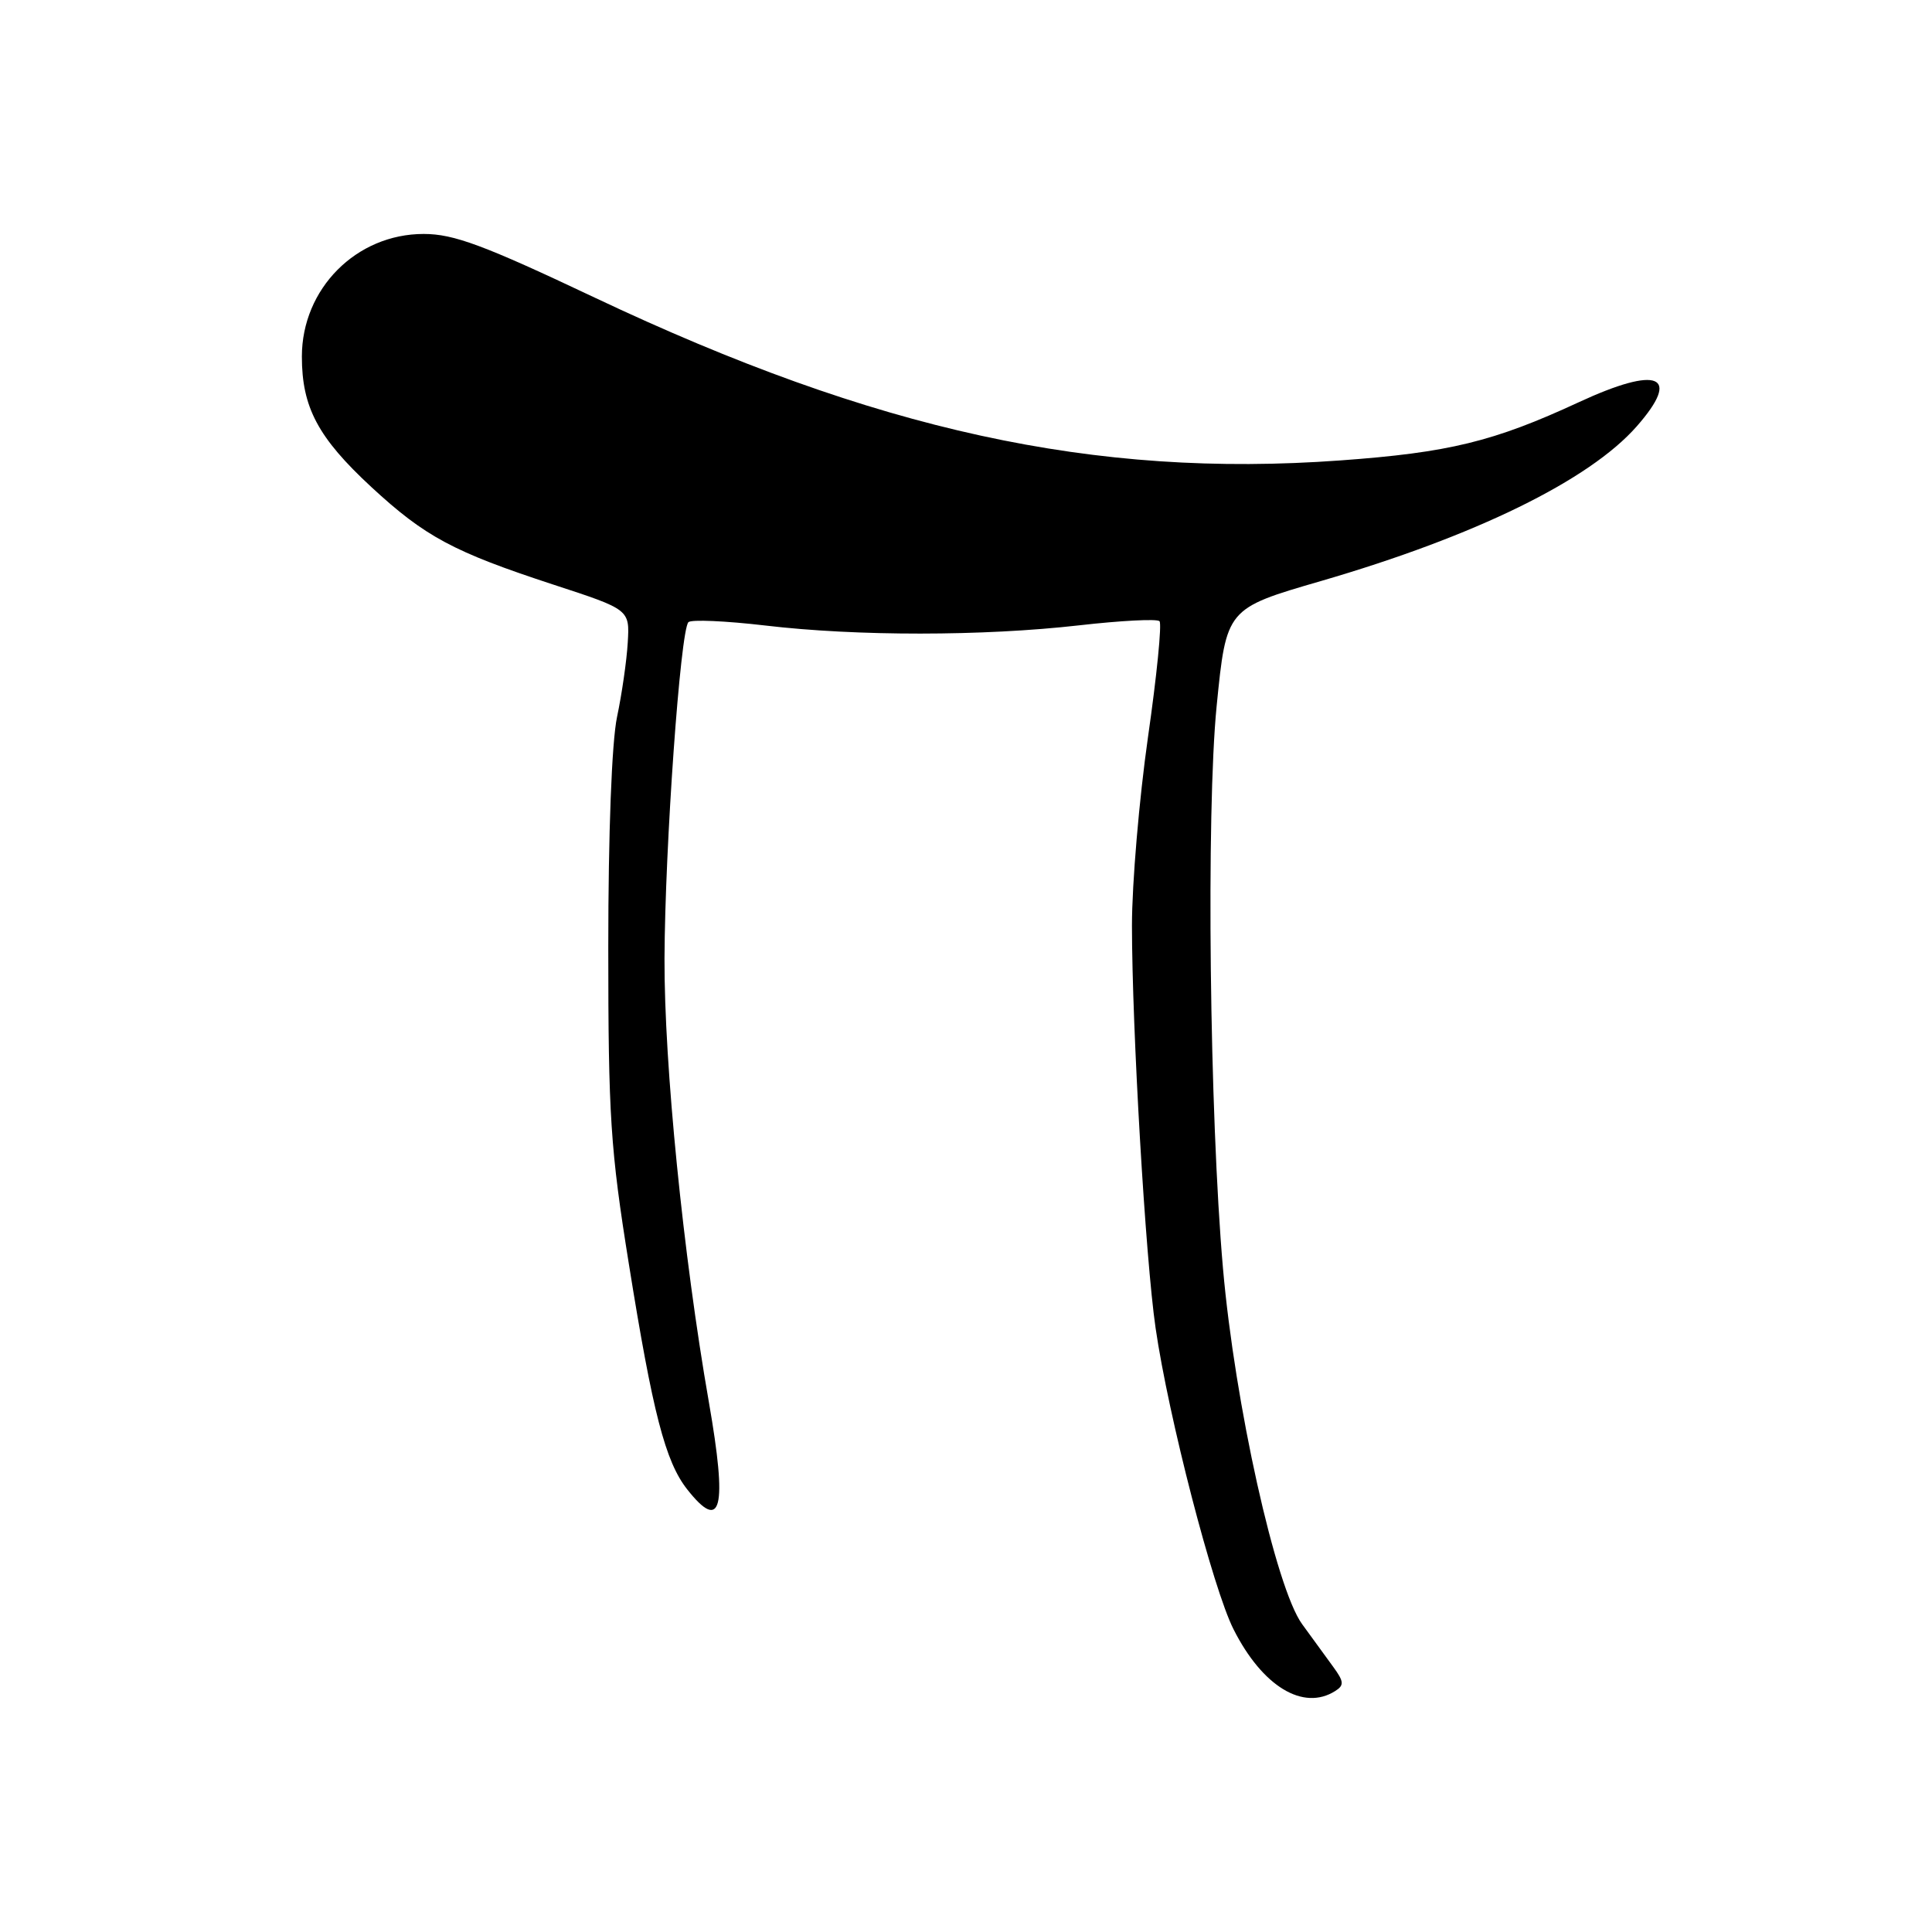 <?xml version="1.0" encoding="UTF-8" standalone="no"?>
<!DOCTYPE svg PUBLIC "-//W3C//DTD SVG 1.1//EN" "http://www.w3.org/Graphics/SVG/1.1/DTD/svg11.dtd" >
<svg xmlns="http://www.w3.org/2000/svg" xmlns:xlink="http://www.w3.org/1999/xlink" version="1.1" viewBox="0 0 256 256">
 <g >
 <path fill="currentColor"
d=" M 176.92 224.07 C 178.13 223.31 178.09 222.82 176.64 220.84 C 175.70 219.55 173.86 217.02 172.54 215.21 C 169.05 210.42 163.62 186.01 162.05 168.05 C 160.27 147.74 159.82 107.61 161.21 93.57 C 162.50 80.63 162.50 80.63 175.00 77.00 C 195.49 71.04 210.59 63.64 216.87 56.50 C 222.85 49.69 219.77 48.40 209.19 53.30 C 197.92 58.52 191.98 59.97 177.58 61.01 C 144.98 63.38 116.06 57.06 78.79 39.43 C 64.09 32.47 60.13 31.00 56.14 31.00 C 47.21 31.00 40.00 38.26 40.00 47.25 C 40.00 53.97 42.14 57.99 49.19 64.52 C 56.33 71.12 60.06 73.12 73.34 77.47 C 83.44 80.77 83.44 80.77 83.18 85.14 C 83.04 87.54 82.40 91.97 81.76 95.00 C 81.06 98.33 80.60 110.37 80.60 125.50 C 80.60 147.91 80.88 152.26 83.33 167.50 C 86.49 187.23 88.16 193.66 91.05 197.34 C 95.61 203.13 96.40 199.95 93.93 185.79 C 90.52 166.30 88.00 141.03 88.05 127.00 C 88.11 112.16 90.15 83.52 91.22 82.44 C 91.60 82.07 96.16 82.27 101.37 82.88 C 113.53 84.32 130.23 84.31 142.99 82.86 C 148.52 82.23 153.31 81.98 153.64 82.31 C 153.97 82.64 153.28 89.56 152.11 97.70 C 150.95 105.84 149.99 117.06 149.99 122.64 C 150.00 136.35 151.78 166.78 153.12 175.96 C 154.82 187.70 160.73 210.54 163.46 215.91 C 167.28 223.47 172.69 226.75 176.92 224.07 Z "/>
</g>
</svg>